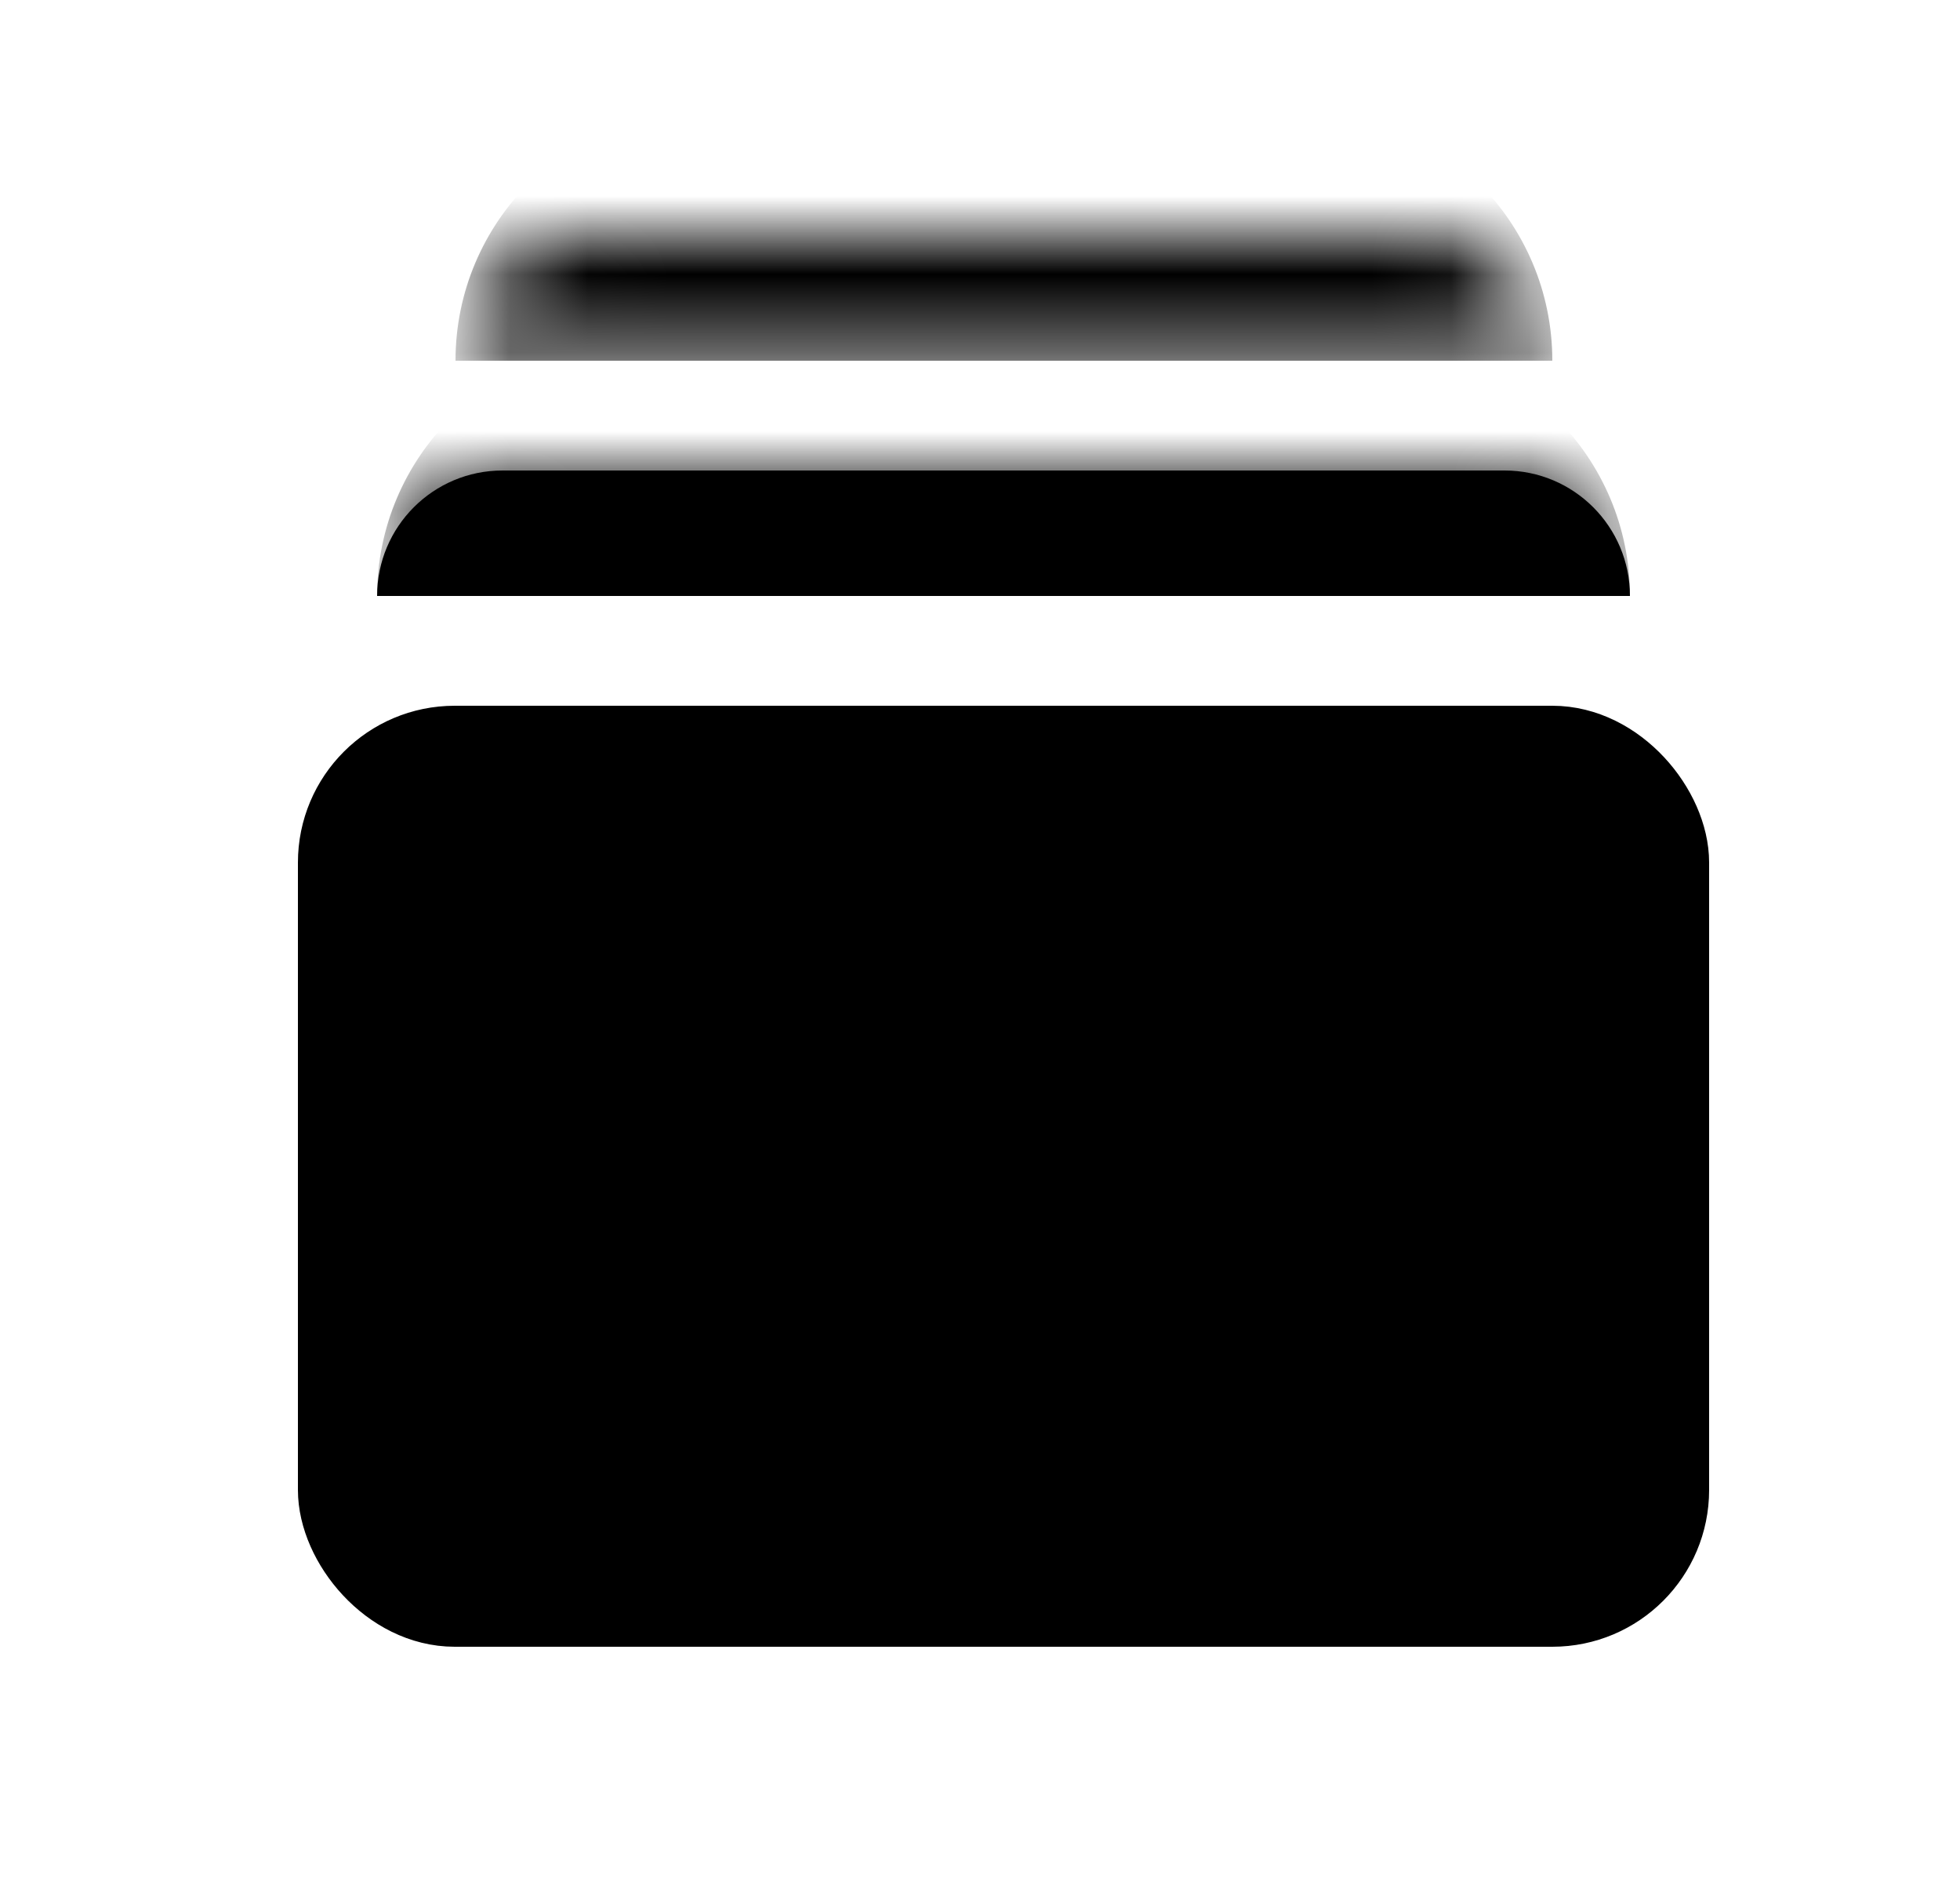 <svg width="25" height="24" viewBox="0 0 25 24" fill="none" xmlns="http://www.w3.org/2000/svg">
<rect x="4.3" y="9.5" width="17" height="11" rx="1.5" fill="#6610F5" style="fill:#6610F5;fill:color(display-p3 0.4 0.063 0.961);fill-opacity:1;"/>
<rect x="4.3" y="9.5" width="17" height="11" rx="1.5" stroke="#6610F5" style="stroke:#6610F5;stroke:color(display-p3 0.4 0.063 0.961);stroke-opacity:1;"/>
<rect x="5.4" y="10.6" width="14.8" height="8.8" rx="1" fill="#F0F0FE" style="fill:#F0F0FE;fill:color(display-p3 0.941 0.941 0.996);fill-opacity:1;"/>
<mask id="path-3-inside-1_2_377" fill="white">
<path d="M5.81 4.6C5.81 3.716 6.526 3 7.41 3H18.2C19.084 3 19.8 3.716 19.8 4.6H5.81Z"/>
</mask>
<path d="M5.81 4.6C5.81 2.833 7.243 1.4 9.01 1.4H16.6C18.367 1.4 19.8 2.833 19.8 4.6C19.8 4.6 19.084 4.6 18.2 4.6H7.41C6.526 4.6 5.81 4.6 5.81 4.6ZM19.8 4.6H5.81H19.8ZM5.81 4.6V3V4.6ZM19.8 3V4.6V3Z" fill="#6610F5" style="fill:#6610F5;fill:color(display-p3 0.4 0.063 0.961);fill-opacity:1;" mask="url(#path-3-inside-1_2_377)"/>
<mask id="path-5-inside-2_2_377" fill="white">
<path d="M4.81 7.6C4.81 6.716 5.526 6 6.41 6H19.19C20.074 6 20.79 6.716 20.79 7.6H4.81Z"/>
</mask>
<path d="M4.81 7.6C4.81 6.716 5.526 6 6.41 6H19.19C20.074 6 20.79 6.716 20.79 7.6H4.81Z" fill="#6610F5" style="fill:#6610F5;fill:color(display-p3 0.4 0.063 0.961);fill-opacity:1;"/>
<path d="M4.81 7.6C4.81 5.833 6.243 4.4 8.01 4.4H17.59C19.357 4.4 20.79 5.833 20.79 7.6C20.79 7.6 20.074 7.6 19.19 7.6H6.41C5.526 7.6 4.81 7.6 4.81 7.6ZM20.79 7.6H4.81H20.79ZM4.81 7.6V6V7.6ZM20.79 6V7.6V6Z" fill="#6610F5" style="fill:#6610F5;fill:color(display-p3 0.4 0.063 0.961);fill-opacity:1;" mask="url(#path-5-inside-2_2_377)"/>
</svg>
